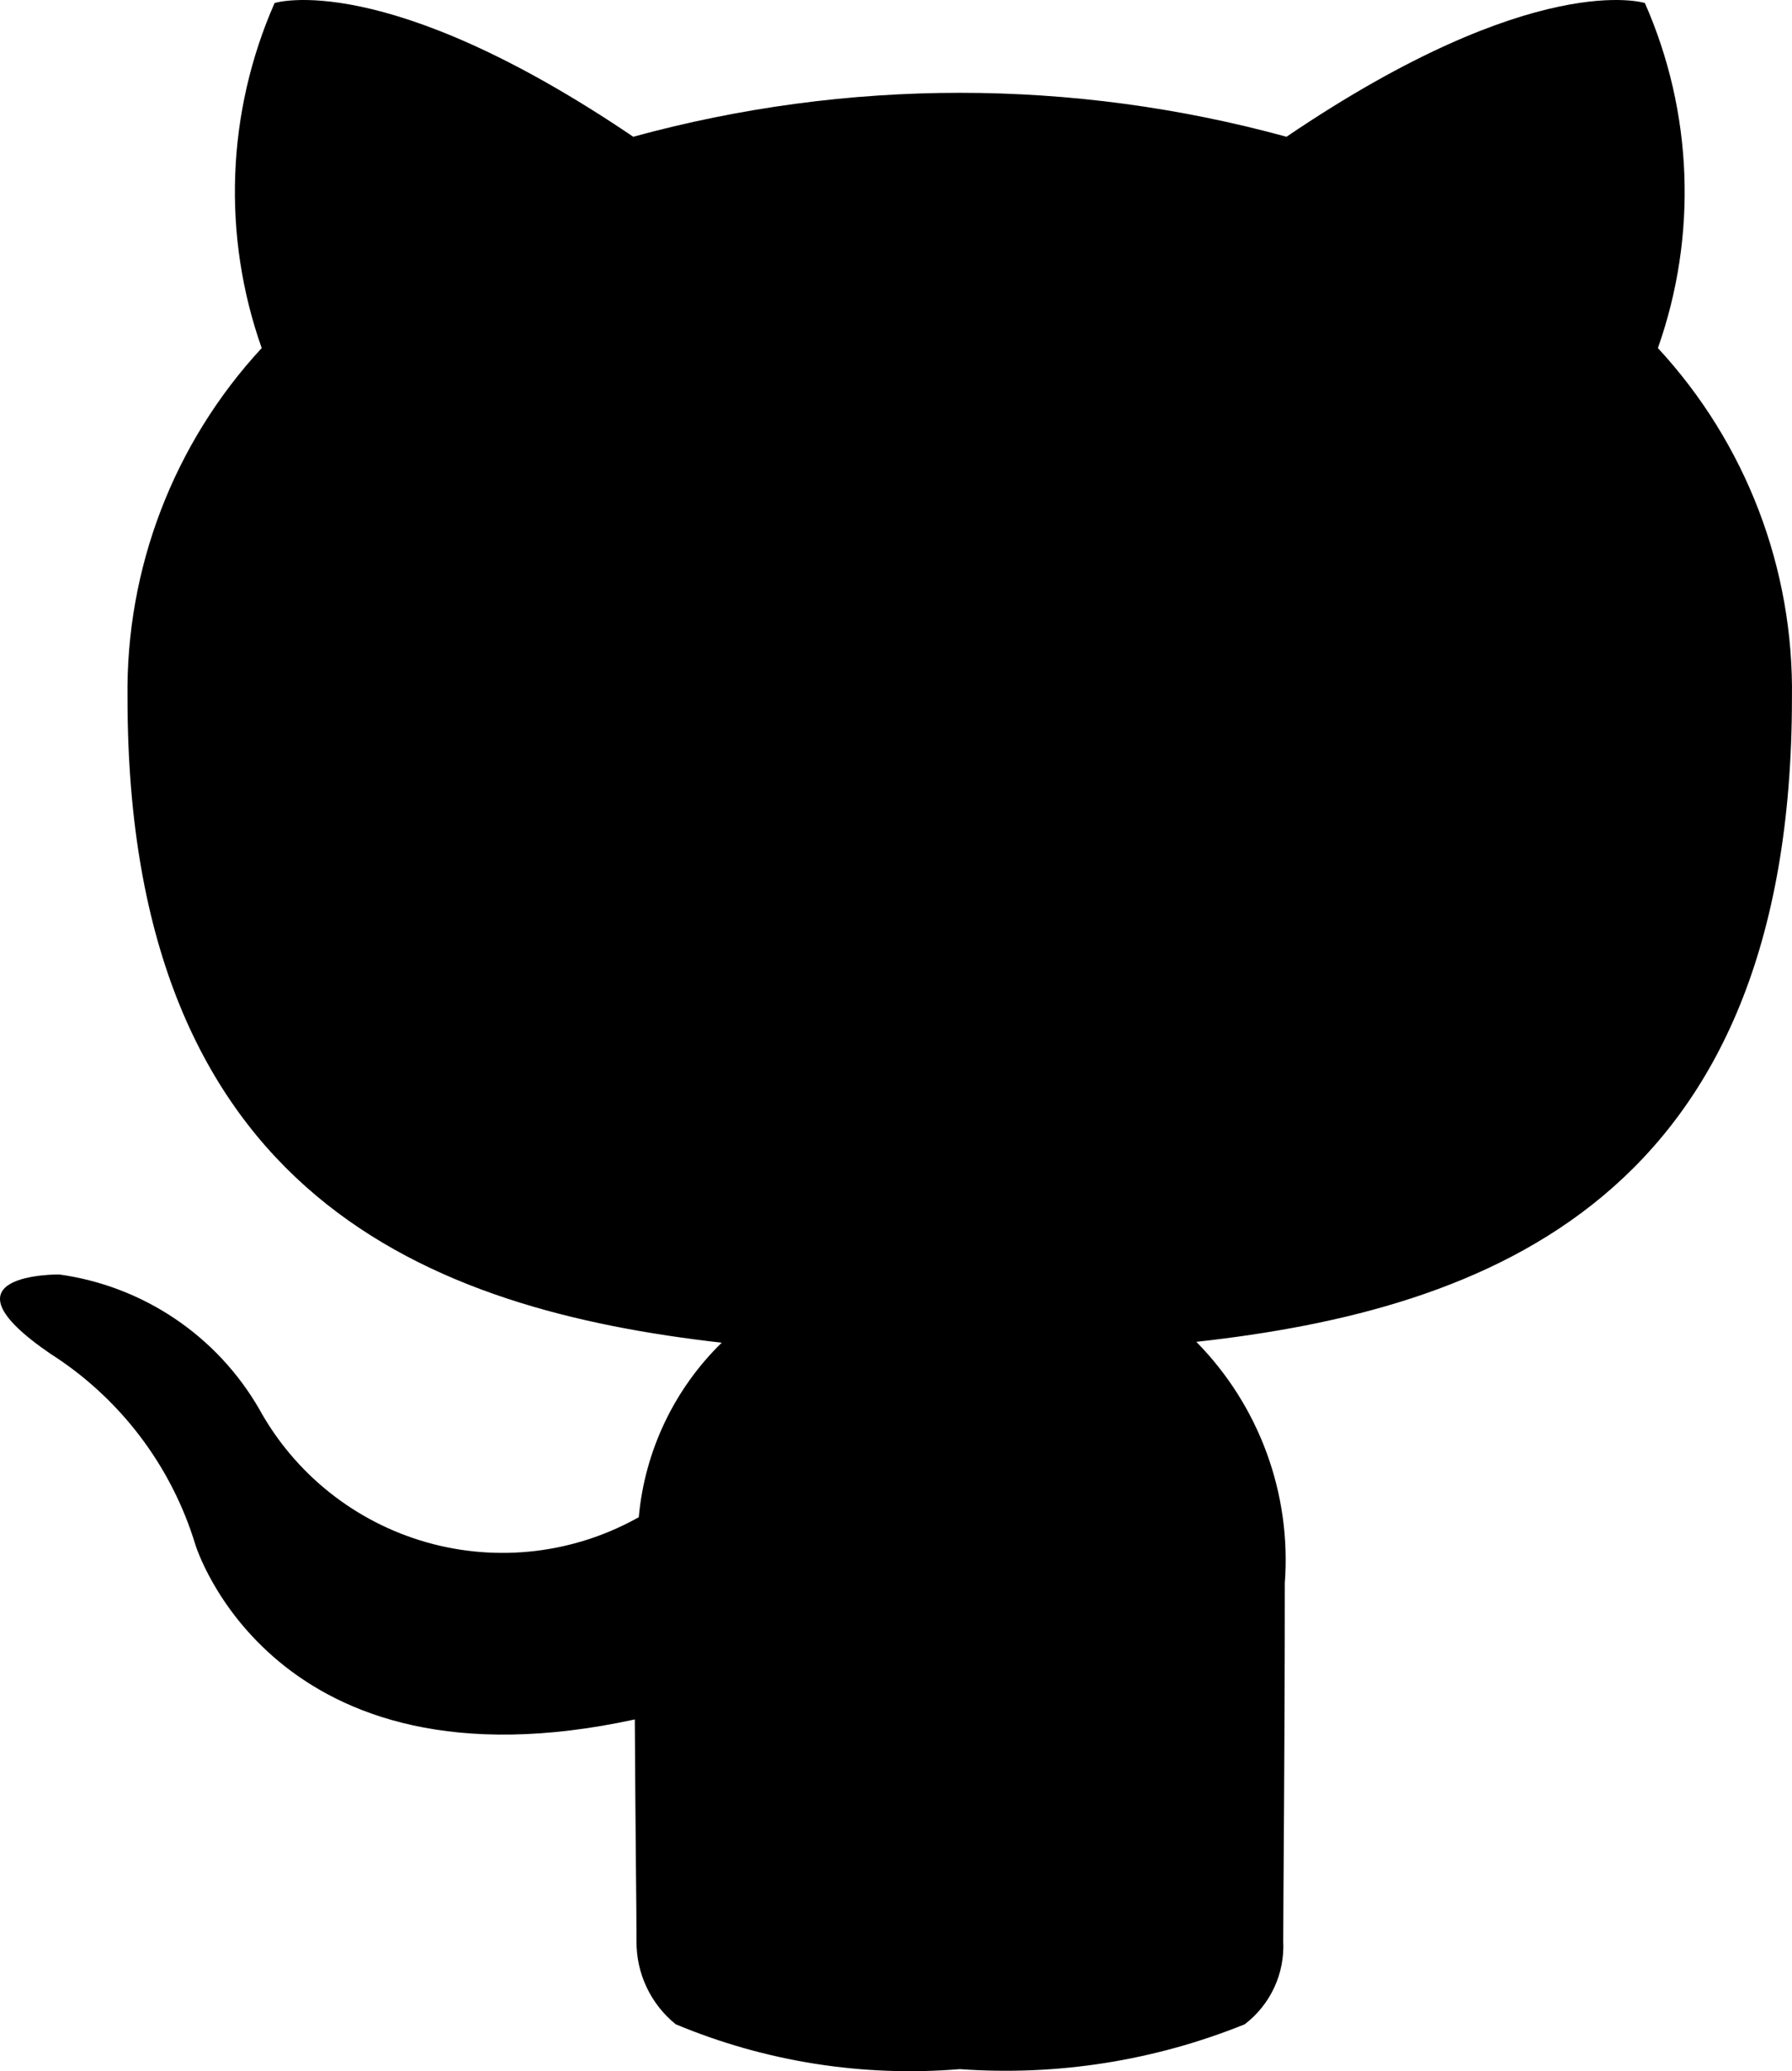 <svg viewBox="0 0 700 809" fill="none" xmlns="http://www.w3.org/2000/svg">
<path d="M486.222 790.671C450.947 804.933 412.873 810.928 374.922 808.195C337.062 811.322 299.005 805.312 263.953 790.671C259.12 786.766 255.232 781.818 252.58 776.2C249.928 770.581 248.58 764.435 248.637 758.223C248.637 746.061 248.195 714.11 247.974 671.601C106.208 702.391 76.296 603.277 76.296 603.277C66.922 572.479 46.84 546.049 19.678 528.761C-26.545 497.142 23.161 497.805 23.161 497.805C39.315 500.039 54.744 505.93 68.274 515.031C81.804 524.132 93.076 536.202 101.232 550.32C108.137 562.885 117.465 573.957 128.677 582.896C139.889 591.834 152.763 598.461 166.553 602.393C180.343 606.326 194.776 607.486 209.017 605.806C223.259 604.127 237.026 599.641 249.522 592.608C251.856 566.755 263.346 542.585 281.922 524.45C168.797 511.625 49.811 467.9 49.811 272.711C49.068 222.086 67.837 173.116 102.227 135.952C86.697 92.024 88.496 43.83 107.259 1.182C107.259 1.182 149.998 -12.527 247.366 53.42C330.88 30.529 419.018 30.529 502.533 53.42C599.845 -12.527 642.529 1.182 642.529 1.182C661.327 43.819 663.146 92.02 647.616 135.952C682.006 173.113 700.758 222.09 699.977 272.711C699.977 468.397 580.825 511.514 467.313 524.118C479.473 536.46 488.848 551.261 494.809 567.528C500.769 583.795 503.177 601.149 501.869 618.423C501.869 686.526 501.261 741.529 501.261 758.223C501.579 764.446 500.375 770.653 497.755 776.306C495.135 781.96 491.176 786.89 486.222 790.671Z" fill="black"/>
</svg>
